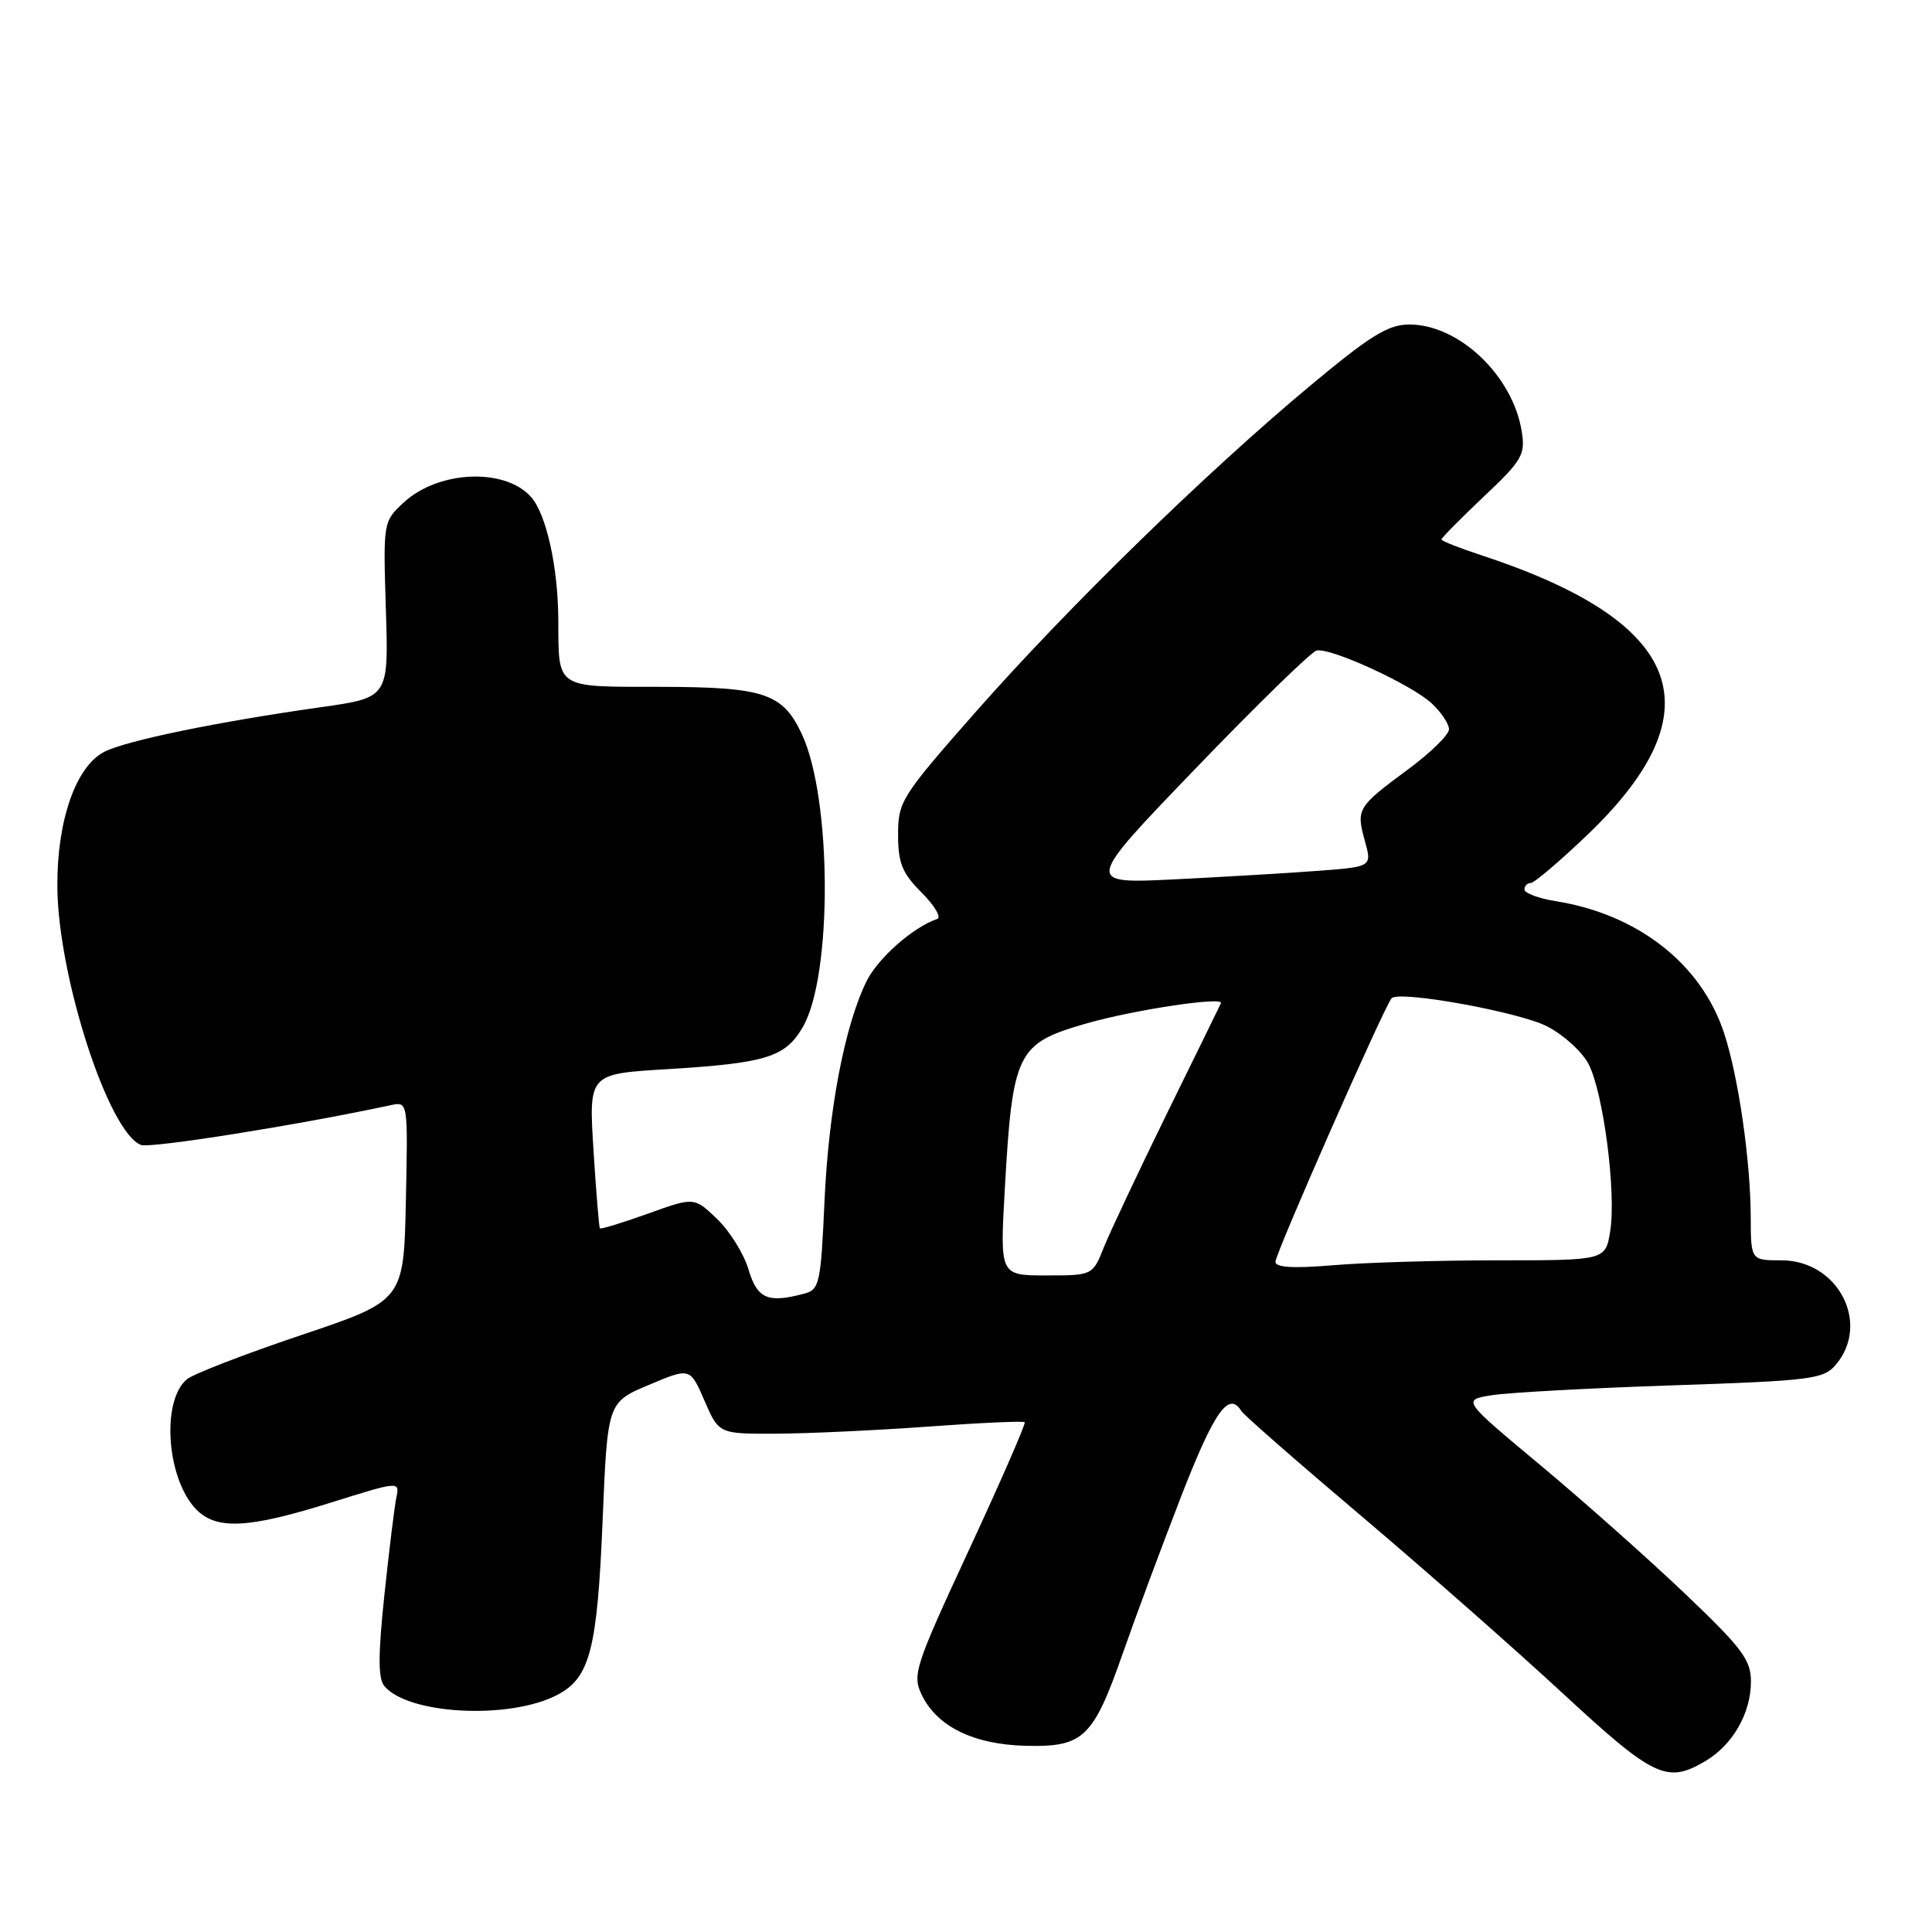 <?xml version="1.0" encoding="UTF-8" standalone="no"?>
<!DOCTYPE svg PUBLIC "-//W3C//DTD SVG 1.1//EN" "http://www.w3.org/Graphics/SVG/1.1/DTD/svg11.dtd" >
<svg xmlns="http://www.w3.org/2000/svg" xmlns:xlink="http://www.w3.org/1999/xlink" version="1.1" viewBox="0 0 256 256">
 <g >
 <path fill="currentColor"
d=" M 225.96 233.36 C 229.58 231.23 232.00 227.02 232.01 222.85 C 232.02 219.94 230.87 218.41 223.26 211.16 C 218.44 206.57 209.83 198.92 204.13 194.16 C 193.75 185.51 193.75 185.51 197.63 184.88 C 199.76 184.53 210.50 183.94 221.50 183.57 C 240.02 182.95 241.63 182.75 243.25 180.84 C 247.90 175.36 243.55 167.00 236.05 167.00 C 232.00 167.00 232.00 167.00 231.98 161.25 C 231.95 153.73 230.35 142.67 228.45 136.89 C 225.44 127.73 217.04 121.15 206.15 119.41 C 203.87 119.04 202.00 118.35 202.00 117.87 C 202.00 117.39 202.38 117.00 202.83 117.00 C 203.29 117.00 206.67 114.13 210.34 110.62 C 227.61 94.09 223.17 82.40 196.25 73.56 C 193.36 72.61 191.00 71.68 191.00 71.48 C 191.00 71.28 193.52 68.73 196.59 65.82 C 201.72 60.98 202.14 60.25 201.63 57.13 C 200.44 49.77 193.32 43.00 186.76 43.00 C 183.93 43.00 181.61 44.43 173.51 51.19 C 159.72 62.70 141.53 80.45 129.36 94.25 C 119.44 105.51 119.00 106.20 119.00 110.58 C 119.00 114.37 119.54 115.69 122.13 118.28 C 123.85 120.01 124.77 121.58 124.18 121.77 C 121.01 122.83 116.30 126.99 114.81 130.04 C 111.90 136.00 109.80 147.06 109.25 159.17 C 108.77 169.98 108.58 170.88 106.62 171.40 C 101.74 172.71 100.35 172.12 99.18 168.21 C 98.56 166.12 96.68 163.11 95.01 161.51 C 91.98 158.61 91.98 158.61 85.84 160.82 C 82.46 162.03 79.60 162.91 79.49 162.76 C 79.37 162.62 78.99 157.96 78.64 152.40 C 78.01 142.30 78.01 142.30 88.25 141.68 C 101.55 140.87 104.04 140.10 106.37 136.10 C 110.33 129.33 110.24 105.71 106.23 97.23 C 103.69 91.84 101.24 91.03 87.36 91.01 C 73.52 91.00 74.02 91.32 73.98 82.17 C 73.95 75.13 72.38 68.07 70.34 65.82 C 66.84 61.95 58.07 62.35 53.50 66.58 C 50.77 69.11 50.77 69.15 51.13 80.78 C 51.50 92.44 51.50 92.44 42.50 93.71 C 28.74 95.66 16.79 98.12 13.84 99.61 C 10.06 101.52 7.54 108.73 7.60 117.48 C 7.67 129.35 14.37 150.06 18.68 151.71 C 19.95 152.19 39.55 149.07 51.78 146.44 C 54.06 145.95 54.06 145.95 53.78 159.14 C 53.50 172.34 53.50 172.34 39.87 176.92 C 32.38 179.44 25.57 182.07 24.75 182.77 C 21.31 185.68 22.10 196.10 26.06 200.06 C 28.74 202.74 32.96 202.51 43.79 199.12 C 52.86 196.27 52.97 196.26 52.53 198.37 C 52.28 199.54 51.57 205.35 50.94 211.28 C 50.10 219.23 50.09 222.41 50.92 223.40 C 54.06 227.19 67.45 227.89 73.81 224.60 C 78.17 222.34 79.14 218.62 79.85 201.45 C 80.50 185.82 80.50 185.82 85.97 183.51 C 91.44 181.20 91.44 181.20 93.35 185.60 C 95.25 190.00 95.25 190.00 102.88 189.97 C 107.07 189.95 116.12 189.53 122.98 189.03 C 129.84 188.53 135.60 188.27 135.78 188.45 C 135.95 188.62 132.65 196.19 128.44 205.27 C 121.21 220.86 120.86 221.93 122.14 224.59 C 124.18 228.80 129.04 231.17 136.00 231.33 C 143.59 231.50 144.86 230.28 148.82 218.95 C 150.46 214.25 153.94 204.91 156.54 198.20 C 160.90 187.00 162.82 184.28 164.48 186.96 C 164.80 187.49 171.92 193.72 180.29 200.80 C 188.65 207.88 200.68 218.46 207.00 224.31 C 219.15 235.55 220.87 236.37 225.96 233.36 Z  M 133.13 157.75 C 134.17 139.35 134.70 138.27 144.00 135.60 C 150.25 133.81 162.20 132.01 161.78 132.93 C 161.63 133.27 158.42 139.82 154.65 147.49 C 150.89 155.17 147.13 163.14 146.29 165.22 C 144.78 169.00 144.78 169.00 138.64 169.00 C 132.50 169.00 132.50 169.00 133.13 157.75 Z  M 169.00 167.20 C 169.00 166.08 183.52 133.14 184.40 132.27 C 185.44 131.22 201.24 134.08 204.98 135.99 C 207.17 137.11 209.65 139.36 210.50 141.01 C 212.46 144.80 214.18 158.05 213.36 163.13 C 212.74 167.00 212.74 167.00 198.52 167.00 C 190.70 167.00 180.86 167.29 176.65 167.65 C 171.37 168.09 169.00 167.95 169.00 167.20 Z  M 158.45 101.80 C 166.55 93.38 173.75 86.37 174.45 86.20 C 176.30 85.77 187.08 90.73 189.74 93.23 C 190.98 94.39 192.00 95.93 192.00 96.64 C 192.00 97.35 189.56 99.74 186.57 101.95 C 179.85 106.92 179.68 107.19 180.85 111.41 C 181.80 114.85 181.80 114.85 174.65 115.39 C 170.72 115.69 162.15 116.19 155.61 116.52 C 143.72 117.10 143.72 117.10 158.45 101.80 Z "/>
</g>
</svg>